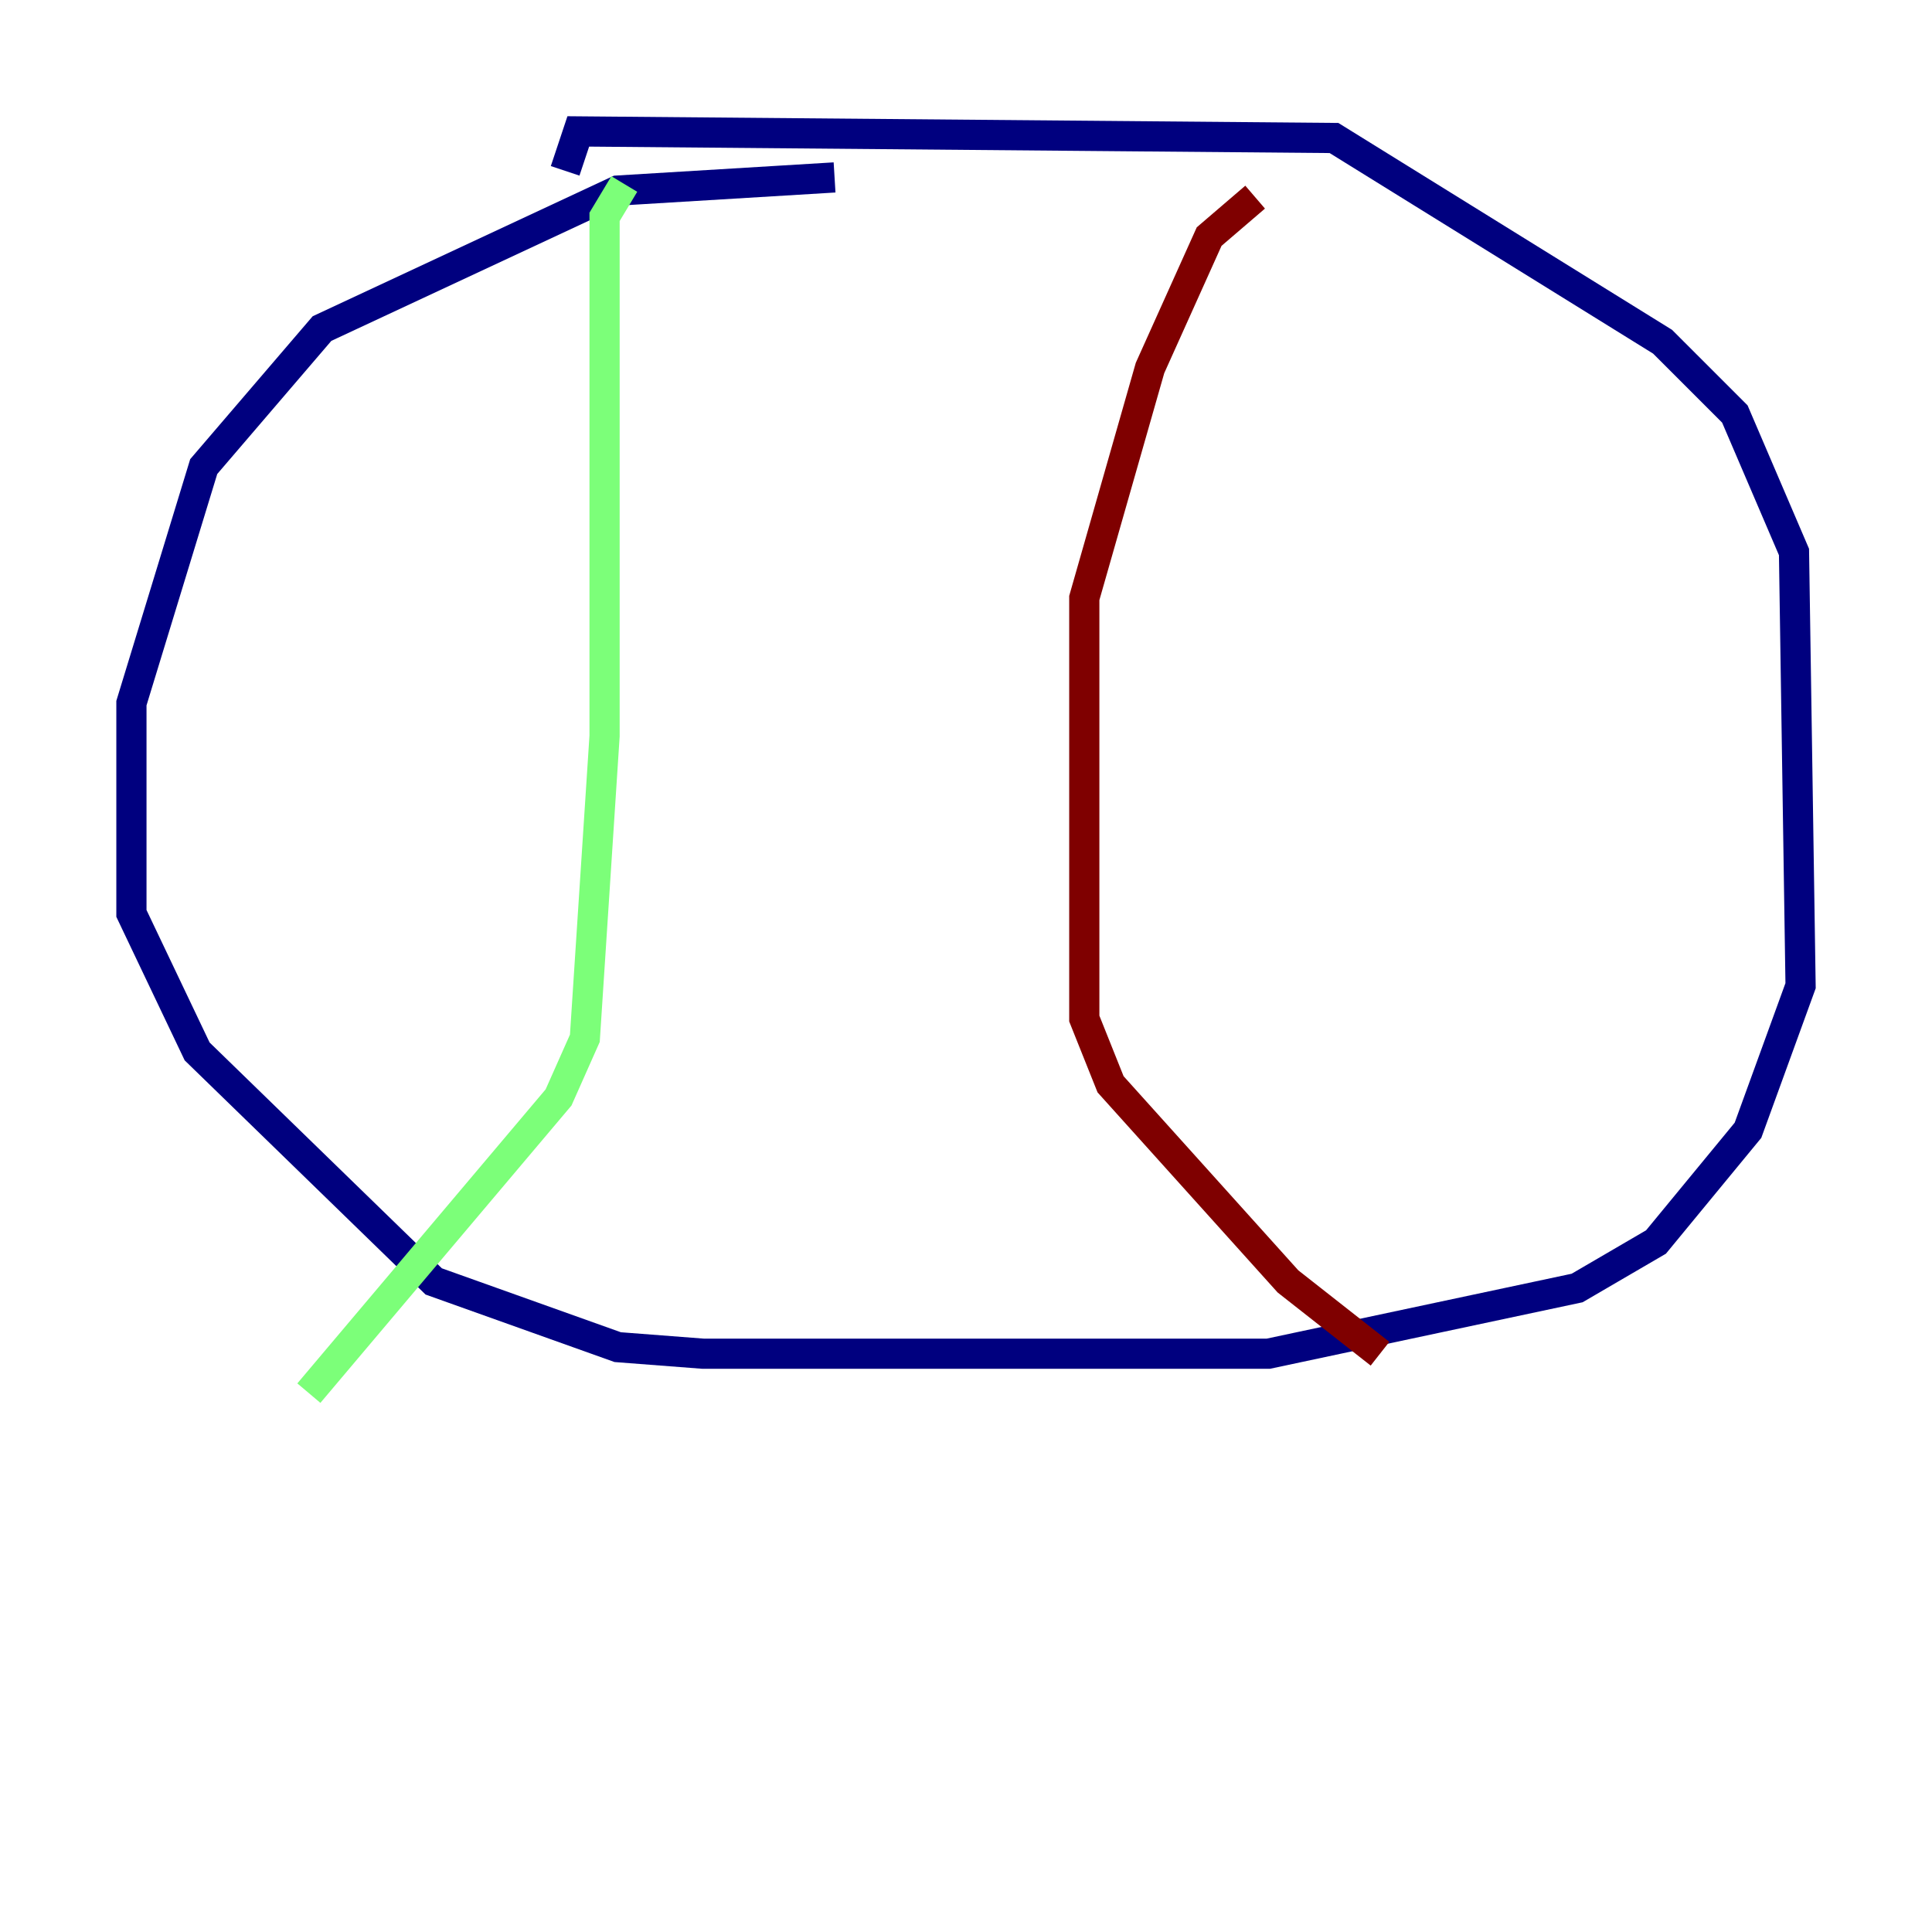 <?xml version="1.0" encoding="utf-8" ?>
<svg baseProfile="tiny" height="128" version="1.2" viewBox="0,0,128,128" width="128" xmlns="http://www.w3.org/2000/svg" xmlns:ev="http://www.w3.org/2001/xml-events" xmlns:xlink="http://www.w3.org/1999/xlink"><defs /><polyline fill="none" points="55.292,11.755 40.925,12.626 21.333,21.769 13.497,30.912 8.707,46.585 8.707,60.517 13.061,69.66 28.735,84.898 40.925,89.252 46.585,89.687 84.027,89.687 104.49,85.333 109.714,82.286 115.809,74.884 119.293,65.306 118.857,36.571 114.939,27.429 110.15,22.64 88.381,9.143 38.313,8.707 37.442,11.32" stroke="#00007f" stroke-width="2" /><polyline fill="none" points="41.361,12.191 40.054,14.367 40.054,48.762 38.748,68.789 37.007,72.707 20.463,92.299" stroke="#7cff79" stroke-width="2" /><polyline fill="none" points="83.156,13.061 80.109,15.674 76.191,24.381 71.837,39.619 71.837,67.483 73.578,71.837 85.333,84.898 91.429,89.687" stroke="#7f0000" stroke-width="2" /></svg>
